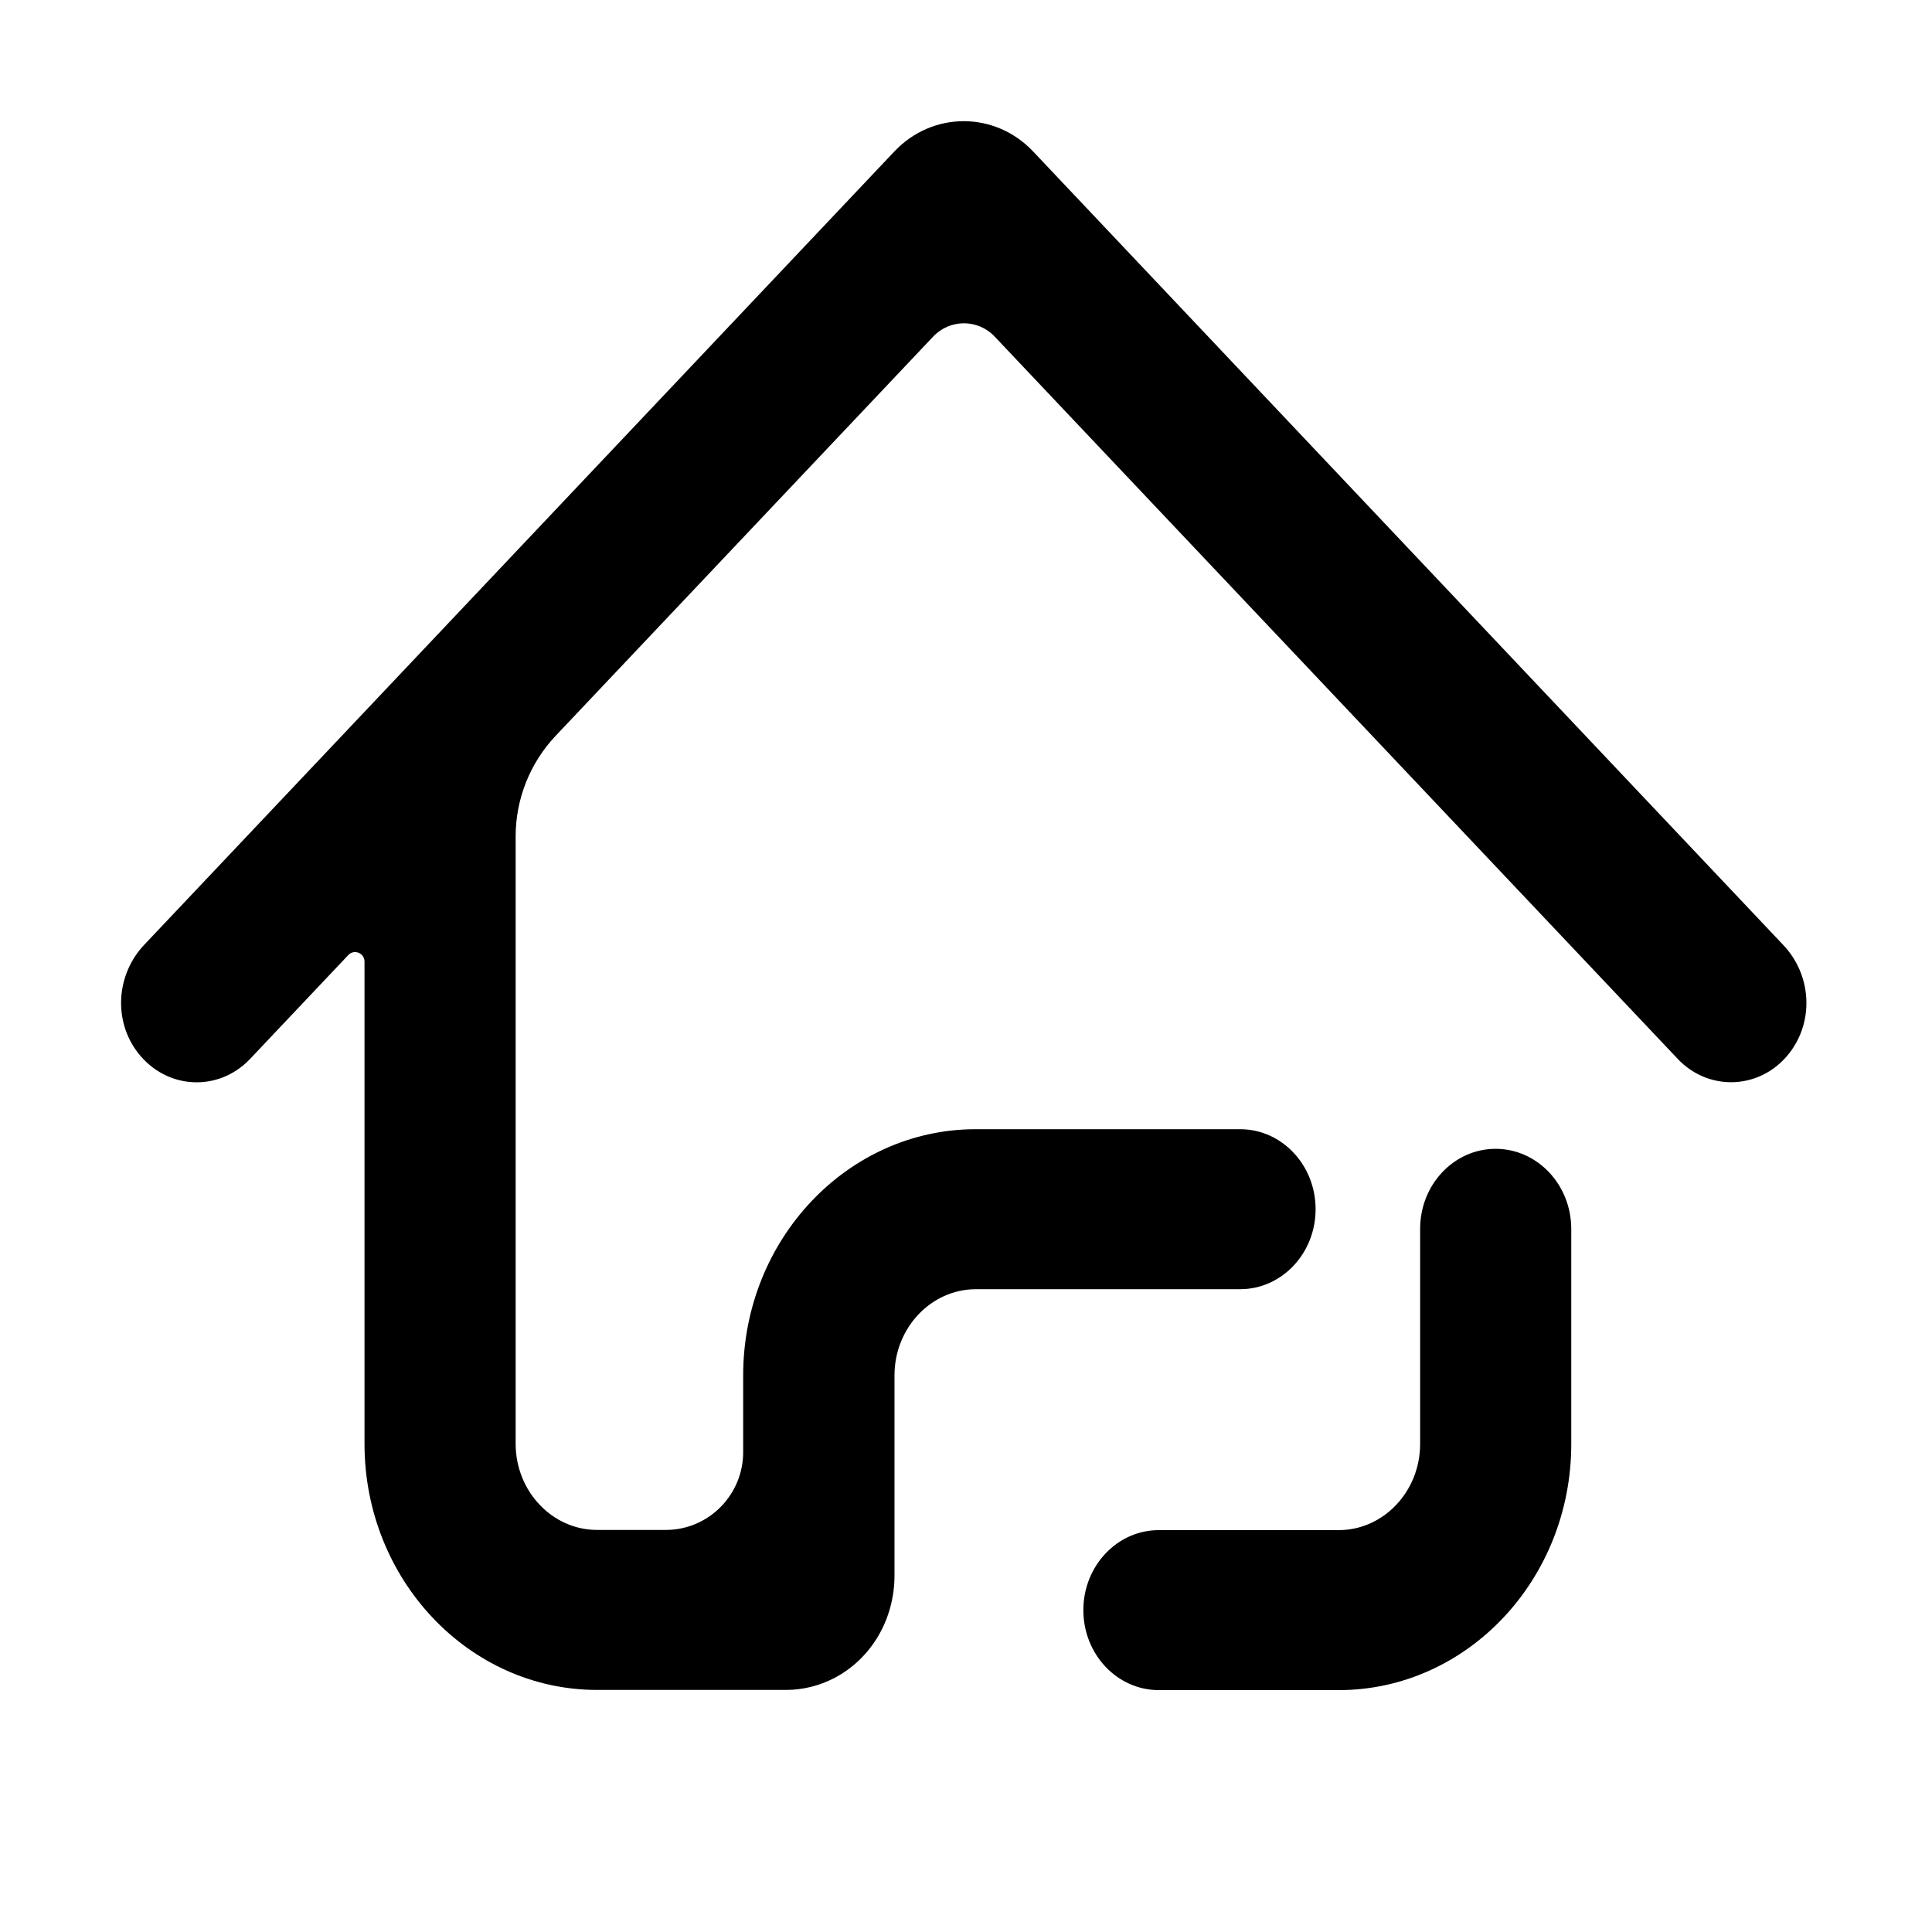 <?xml version="1.0" encoding="utf-8"?>
<!-- Generator: Adobe Illustrator 23.0.0, SVG Export Plug-In . SVG Version: 6.00 Build 0)  -->
<svg version="1.1" id="图层_1" xmlns="http://www.w3.org/2000/svg" xmlns:xlink="http://www.w3.org/1999/xlink" x="0px" y="0px"
	 viewBox="0 0 1024 1024" style="enable-background:new 0 0 1024 1024;" xml:space="preserve">
<g>
	<path d="M792.7,608.9c-22.1,0-40,19-40,42.4v114c0,25.2-19.4,45.7-43.2,45.7h-95.3c-22.1,0-40,19-40,42.4c0,23.4,17.9,42.4,40,42.4
		h95.3c68,0,123.3-58.5,123.3-130.4v-114C832.8,627.9,814.8,608.9,792.7,608.9z"/>
	<path d="M945.1,500.8L547.5,80.2c-20.2-21.3-53.2-21.3-73.4,0L76.5,500.7c-14.9,15.7-16.6,40.2-3.4,57.3
		c15.3,19.7,42.8,20.8,59.4,3.3l52.1-55.1c3.1-3.3,8.6-1.1,8.6,3.5v255.6c0,71.9,55.3,130.4,123.3,130.4h100.2
		c8.8,0,17.6-2.2,25.5-6.3c19.7-10.3,31.9-31.2,31.9-54.4v-106c0-25.2,19.4-45.7,43.2-45.7h140c22.1,0,40-19,40-42.4
		c0-23.4-17.9-42.4-40-42.4H517.2c-68,0-123.3,58.5-123.3,130.4v40.7c0,22.8-18.4,41.3-41,41.3h-36.4c-23.8,0-43.2-20.5-43.2-45.7
		V443.3c0-19.8,7.6-38.9,21.2-53.3l200.1-211.6c8.9-9.4,23.7-9.4,32.6,0l362,382.8c7.8,8.3,18.1,12.4,28.3,12.4
		c11.5,0,23.1-5.2,31.1-15.7C961.7,540.8,960,516.4,945.1,500.8z"/>
</g>
</svg>
